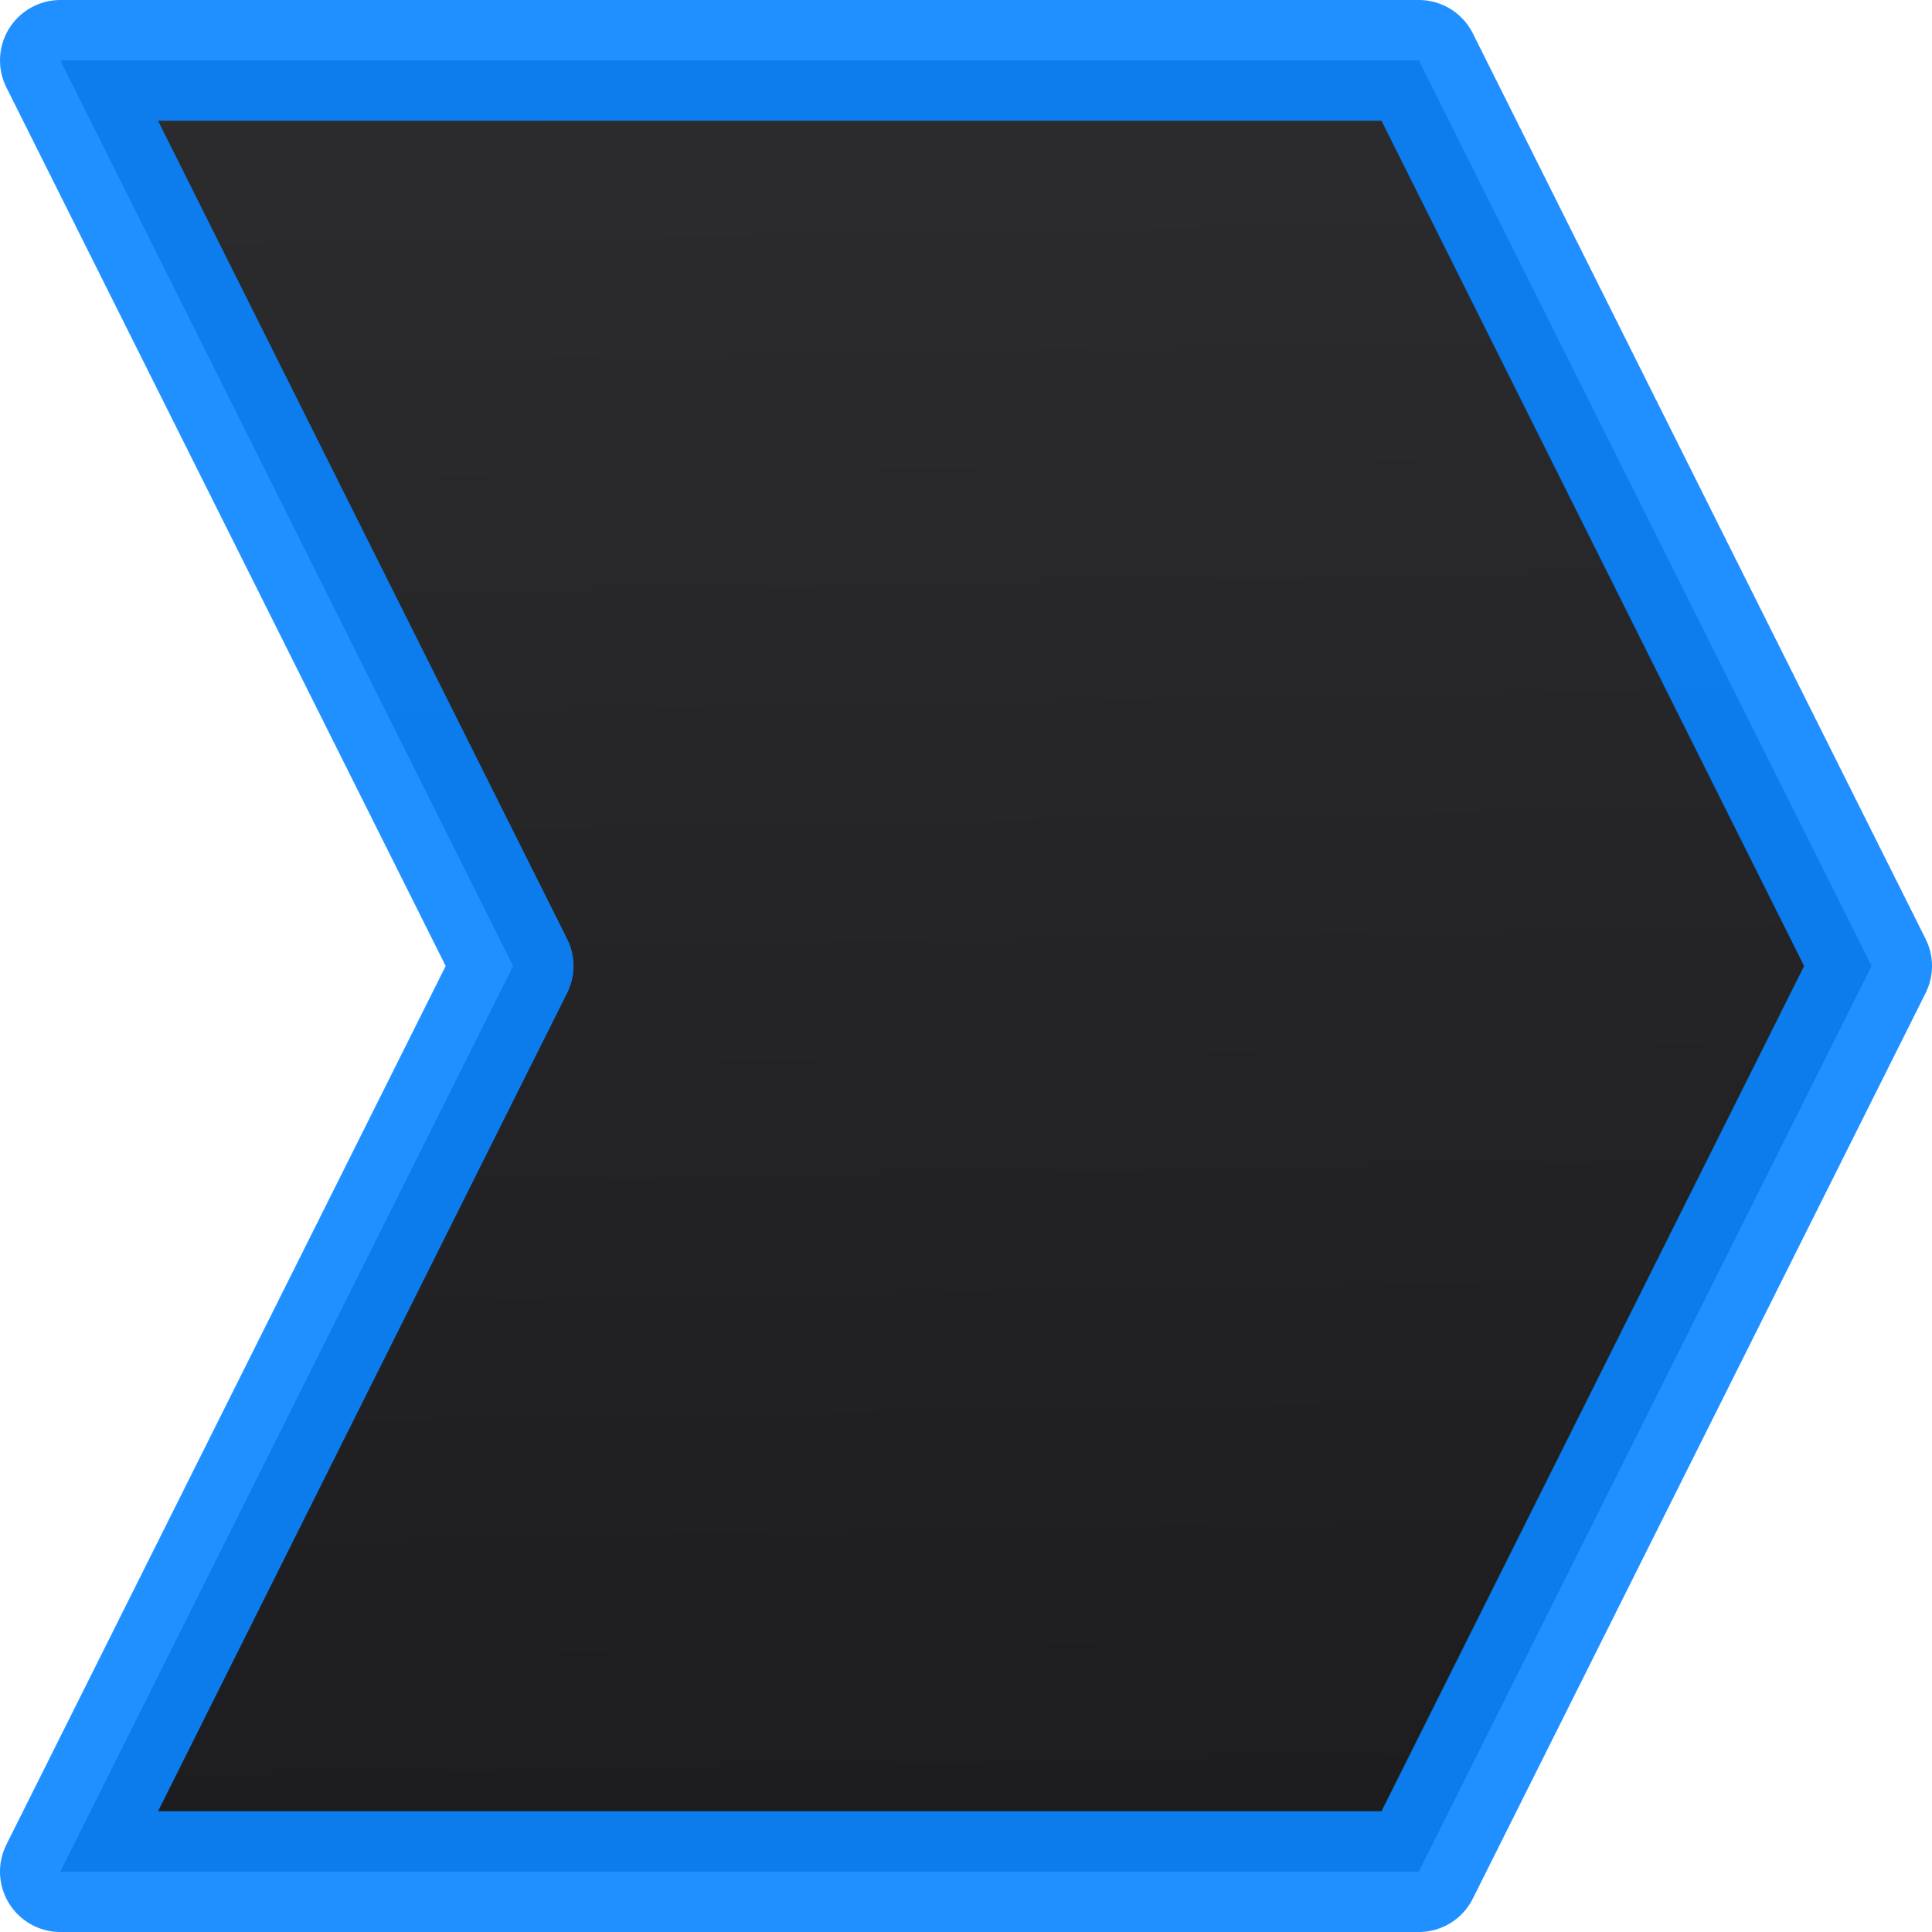 <svg viewBox="0 0 16 16" xmlns="http://www.w3.org/2000/svg" xmlns:xlink="http://www.w3.org/1999/xlink"><linearGradient id="a" gradientUnits="userSpaceOnUse" x1="7.525" x2="7.254" y1="16.068" y2=".475"><stop offset="0" stop-color="#1c1c1e"/><stop offset="1" stop-color="#2c2c2e"/></linearGradient><path d="m.5.5 3.75 7.5-3.75 7.5h11.25l3.75-7.5-3.75-7.5h-11.25z" fill="url(#a)" stroke="#0a84ff" stroke-linejoin="round" stroke-opacity=".91"/></svg>
